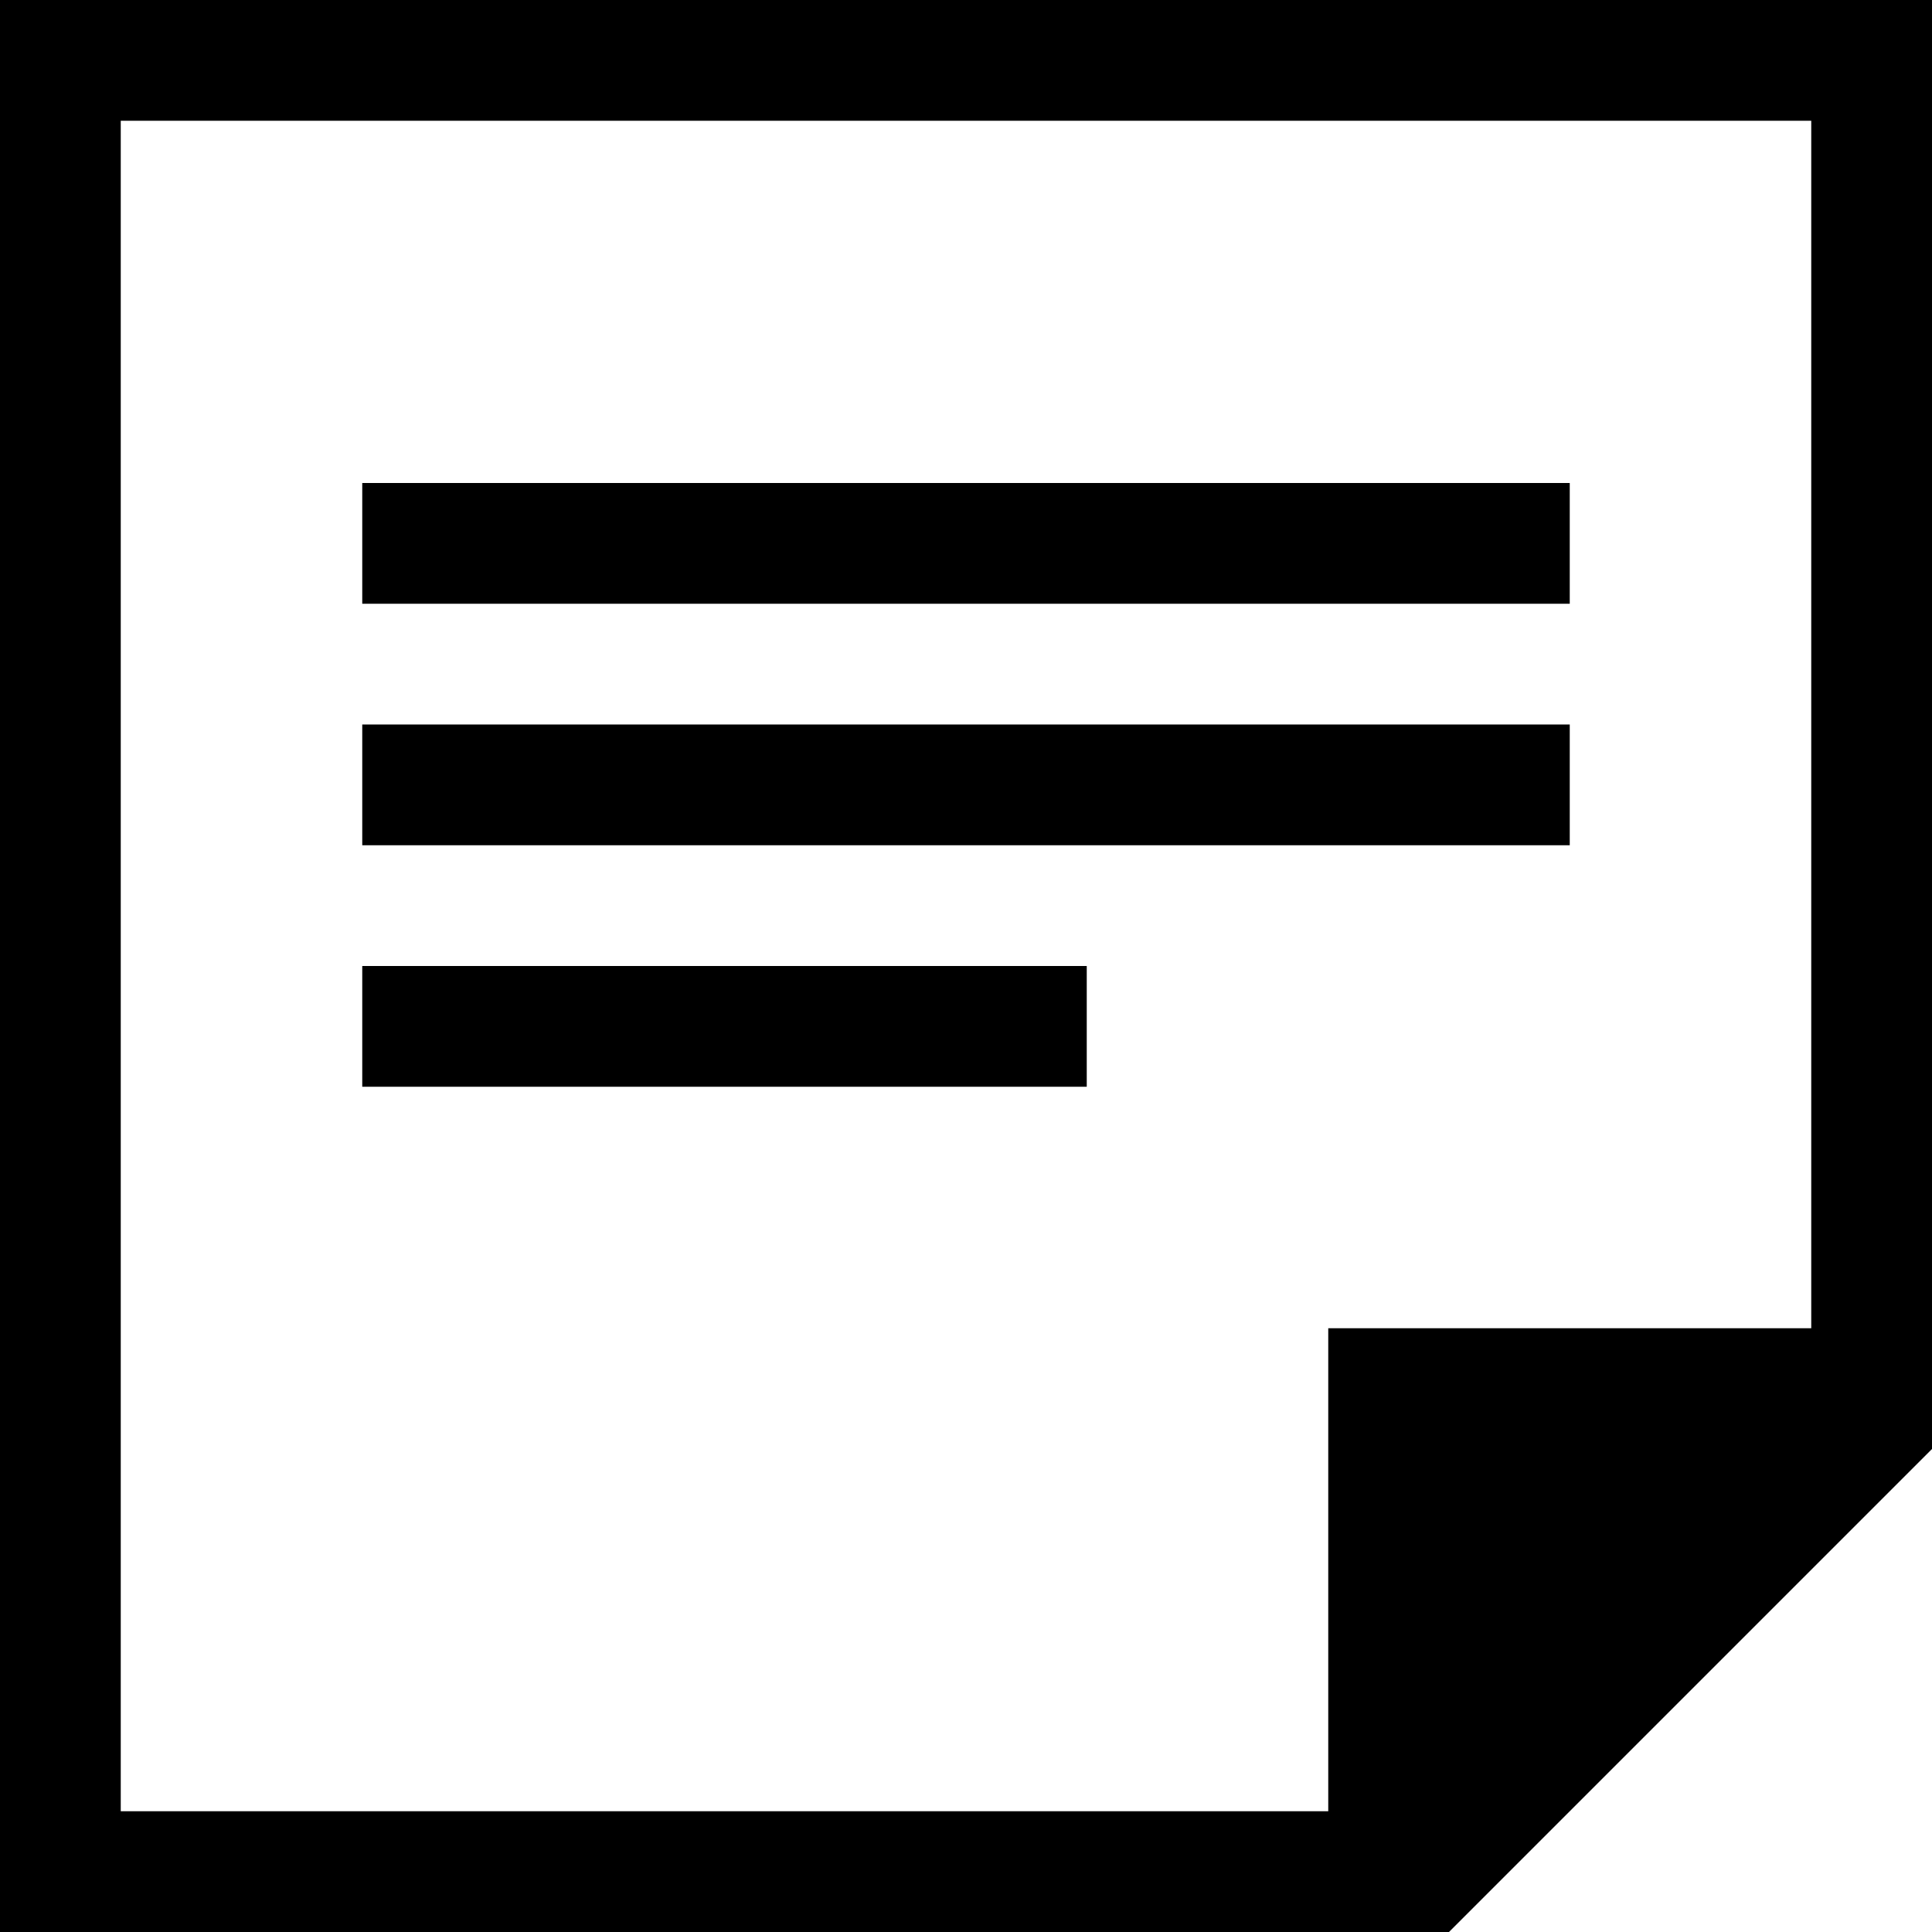 <?xml version="1.0" encoding="utf-8"?>
<!-- Generator: Adobe Illustrator 19.0.0, SVG Export Plug-In . SVG Version: 6.00 Build 0)  -->
<svg version="1.1" xmlns="http://www.w3.org/2000/svg" xmlns:xlink="http://www.w3.org/1999/xlink" x="0px" y="0px" 
	  viewBox="0 0 16 16" style="enable-background:new 0 0 16 16;" xml:space="preserve">
<g id="Layer_1">
</g>
<g id="Layer_2">
	<rect x="3" y="4" width="10" height="1"/>
	<rect x="3" y="6" width="10" height="1"/>
	<rect x="3" y="8" width="6" height="1"/>
	<path d="M0,0v16h12l4-4V0H0z M1,1h14v10h-4v4H1V1z"/>
</g>
</svg>
